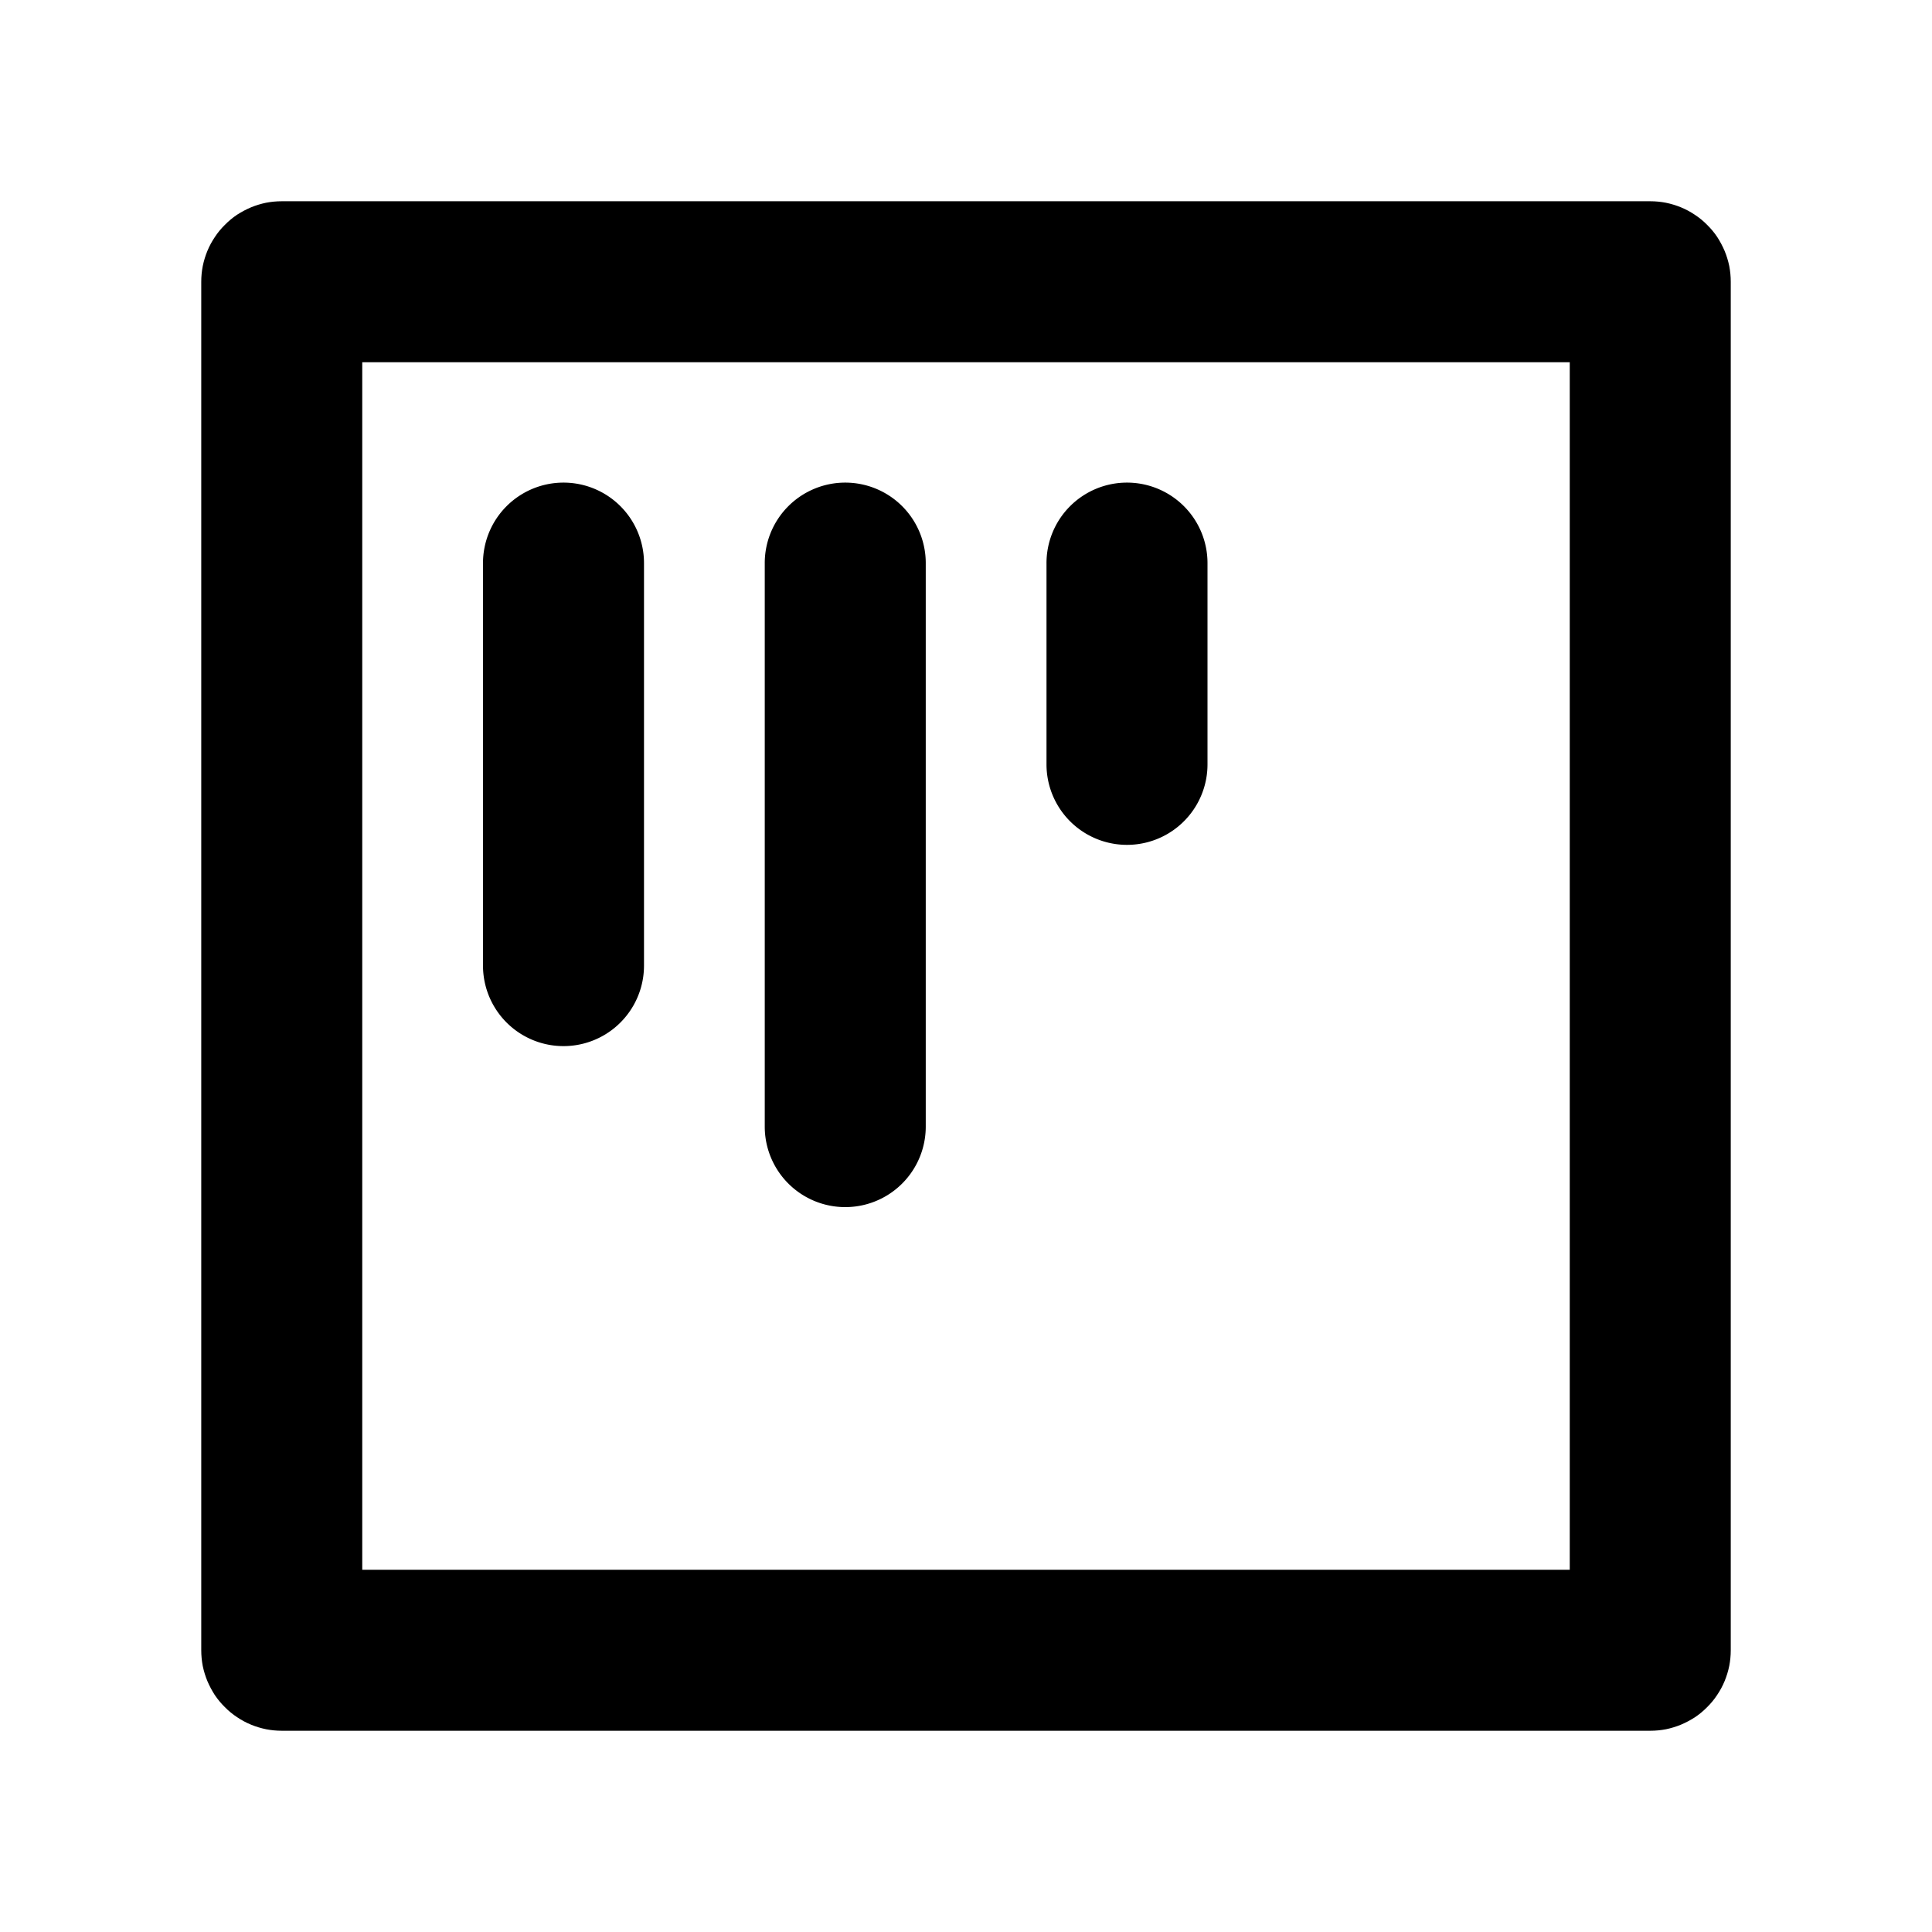 <?xml version="1.0" standalone="no"?><!DOCTYPE svg PUBLIC "-//W3C//DTD SVG 1.1//EN" "http://www.w3.org/Graphics/SVG/1.1/DTD/svg11.dtd"><svg t="1697594890341" class="icon" viewBox="0 0 1024 1024" version="1.1" xmlns="http://www.w3.org/2000/svg" p-id="13602" xmlns:xlink="http://www.w3.org/1999/xlink" width="200" height="200"><path d="M106.667 874.667V149.333q0-4.21 0.796-8.306 0.853-4.153 2.446-8.021 1.593-3.868 3.982-7.396 2.276-3.47 5.291-6.428 2.958-3.015 6.428-5.348 3.527-2.276 7.396-3.925 3.868-1.593 7.964-2.446 4.153-0.796 8.363-0.796h725.333q4.21 0 8.306 0.796 4.153 0.853 8.021 2.446 3.868 1.593 7.396 3.982 3.47 2.276 6.428 5.291 3.015 2.958 5.348 6.428 2.276 3.527 3.925 7.396 1.593 3.868 2.446 7.964 0.796 4.153 0.796 8.363v725.333q0 4.21-0.796 8.306-0.853 4.153-2.446 8.021-1.593 3.868-3.982 7.396-2.276 3.47-5.291 6.428-2.958 3.015-6.428 5.348-3.527 2.276-7.396 3.925-3.868 1.593-7.964 2.446-4.153 0.796-8.363 0.796H149.333q-4.21 0-8.306-0.796-4.153-0.853-8.021-2.446-3.868-1.593-7.396-3.982-3.47-2.276-6.428-5.291-3.015-2.958-5.348-6.428-2.276-3.527-3.925-7.396-1.593-3.868-2.446-7.964-0.796-4.153-0.796-8.363z m85.333-682.667v640h640V192H192z" p-id="13603"></path><path d="M640 298.667a42.667 42.667 0 1 0-85.333 0h85.333z m-85.333 106.667a42.667 42.667 0 0 0 85.333 0h-85.333z m0-106.667v106.667h85.333V298.667h-85.333zM490.667 298.667a42.667 42.667 0 1 0-85.333 0h85.333z m-85.333 298.667a42.667 42.667 0 0 0 85.333 0h-85.333z m0-298.667v298.667h85.333V298.667h-85.333zM341.333 298.667a42.667 42.667 0 1 0-85.333 0H341.333zM256 512A42.667 42.667 0 0 0 341.333 512H256z m0-213.333V512H341.333V298.667H256z" p-id="13604"></path></svg>
